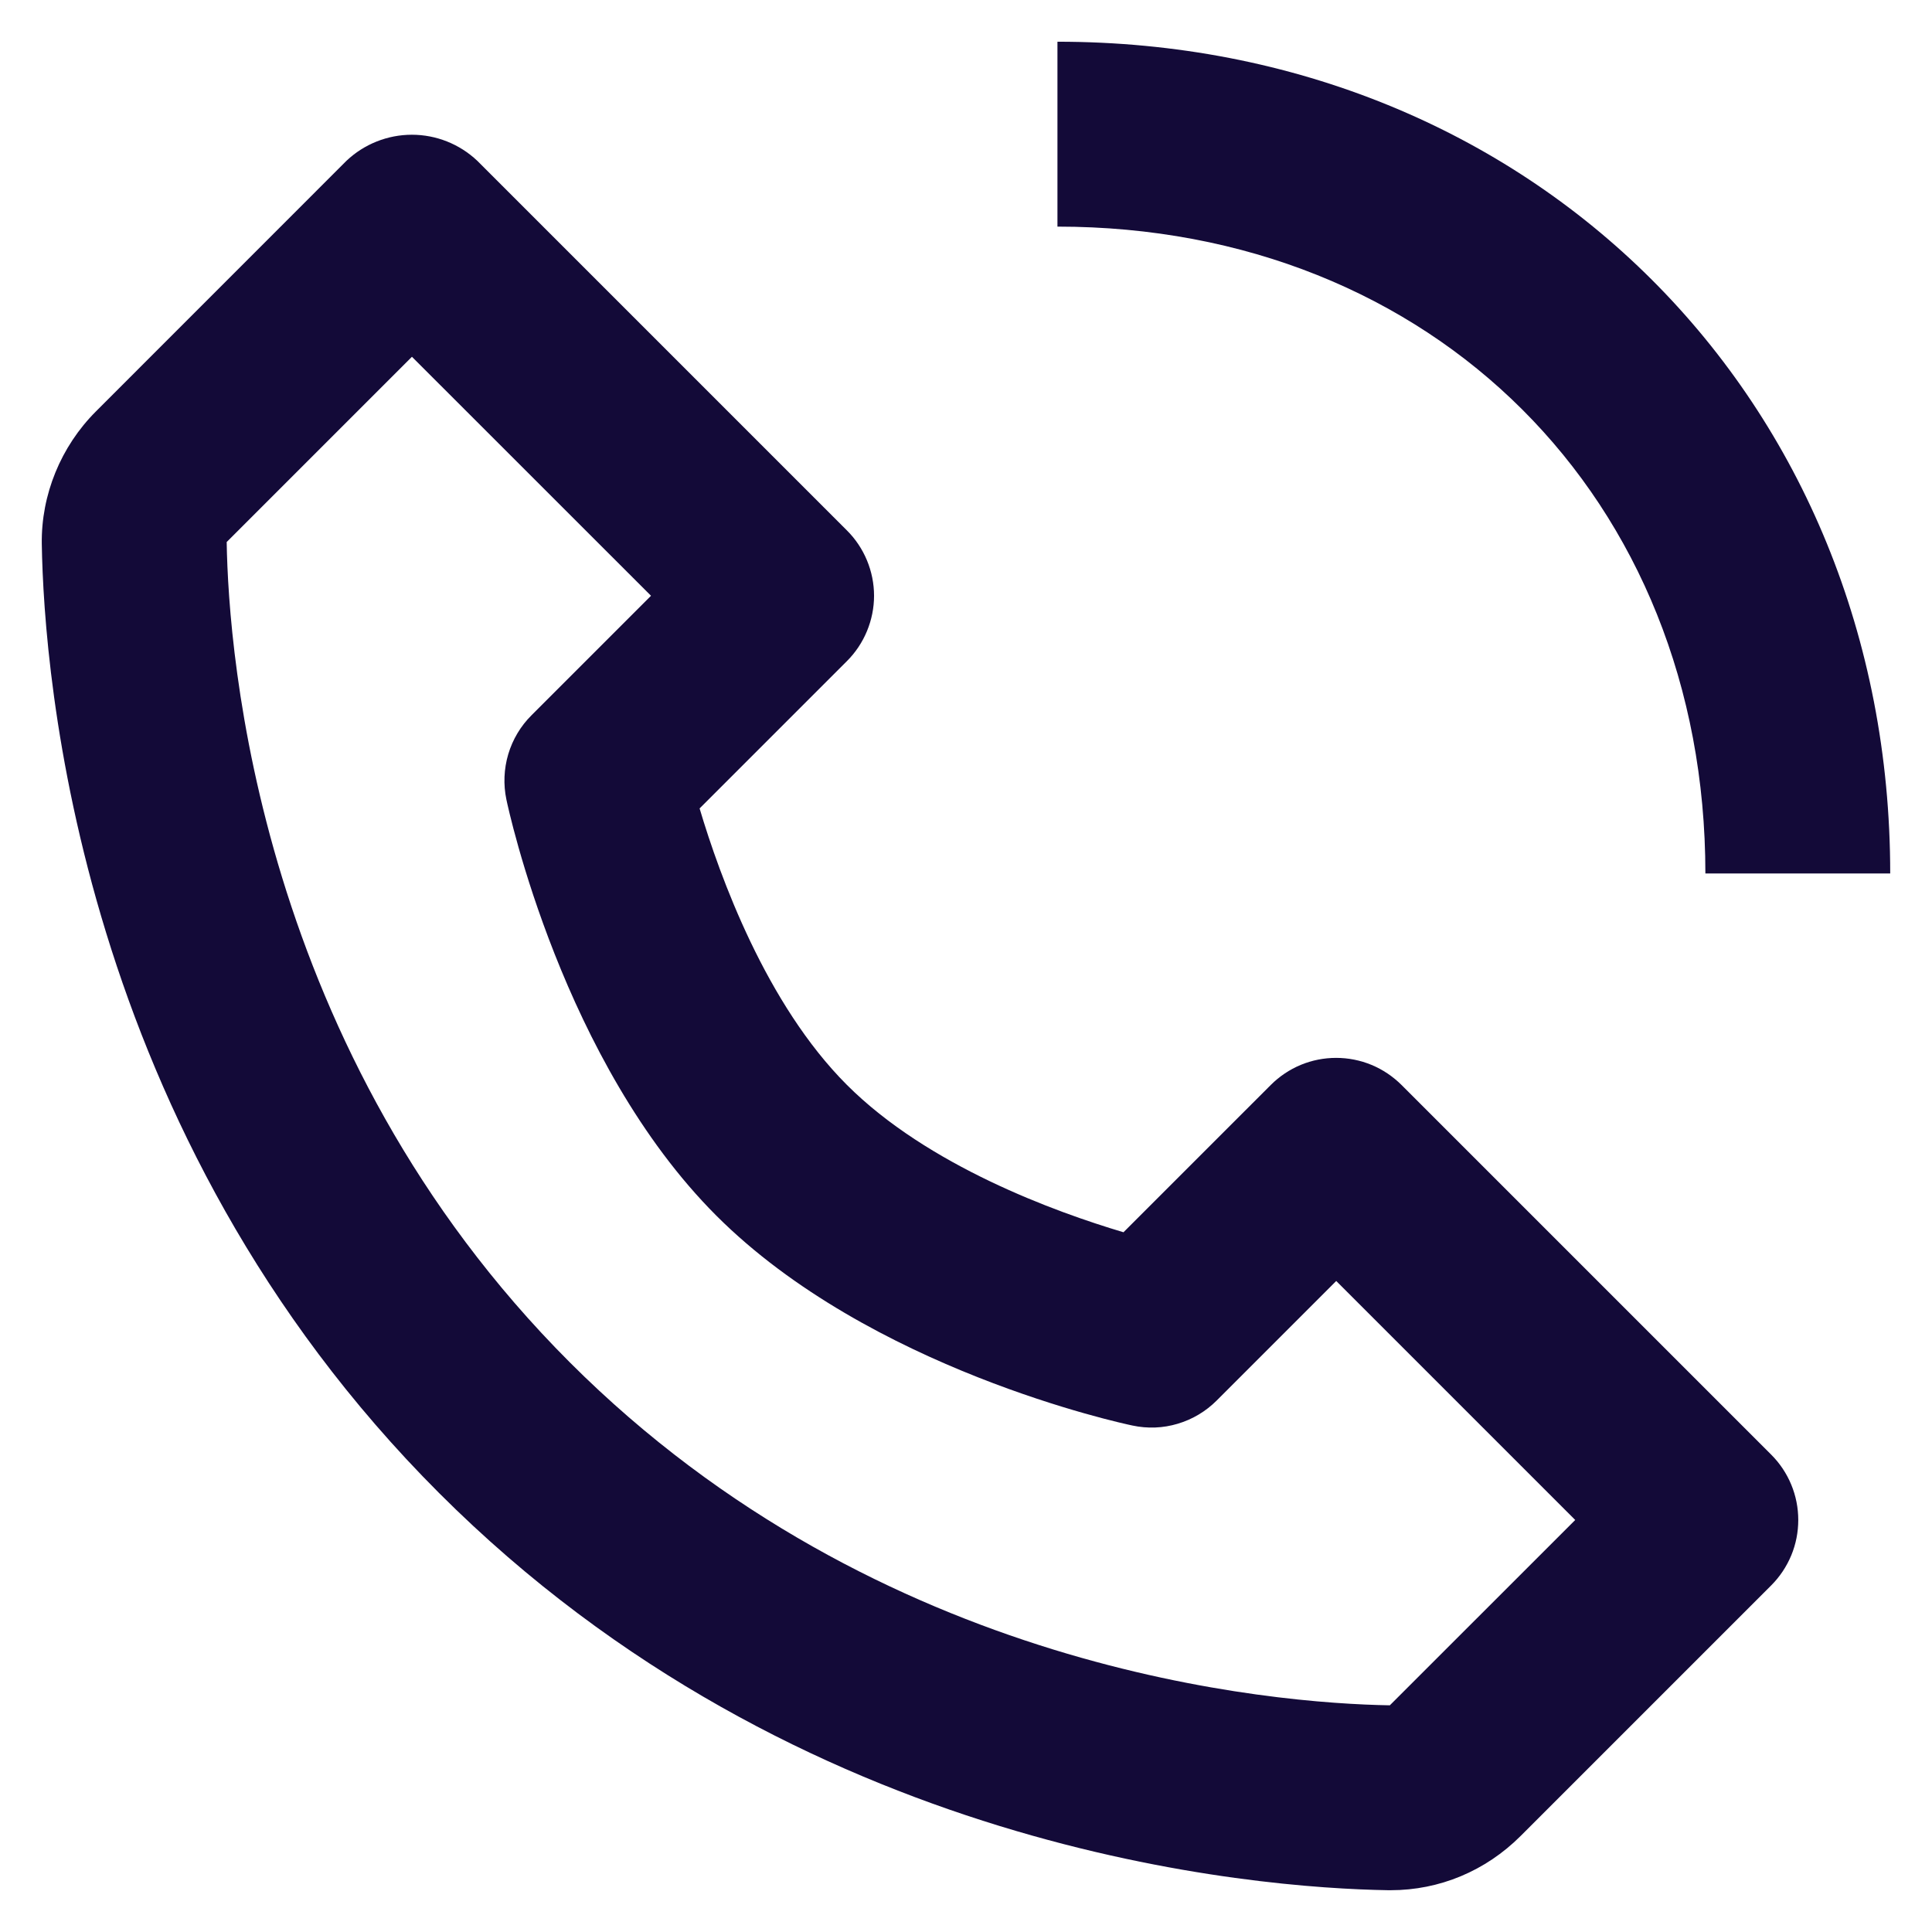 <svg width="27" height="27" viewBox="0 0 27 27" fill="none" xmlns="http://www.w3.org/2000/svg">
<path d="M19.399 26.416H19.435C20.117 26.416 20.761 26.147 21.25 25.659L24.753 22.156C24.873 22.036 24.968 21.893 25.033 21.737C25.098 21.58 25.131 21.412 25.131 21.242C25.131 21.073 25.098 20.905 25.033 20.748C24.968 20.591 24.873 20.449 24.753 20.329L19.586 15.162C19.466 15.043 19.324 14.947 19.167 14.882C19.01 14.817 18.842 14.784 18.673 14.784C18.503 14.784 18.335 14.817 18.178 14.882C18.022 14.947 17.879 15.043 17.76 15.162L15.701 17.221C14.746 16.937 12.965 16.291 11.836 15.162C10.707 14.034 10.061 12.252 9.777 11.298L11.836 9.239C11.956 9.119 12.051 8.977 12.116 8.82C12.181 8.663 12.215 8.495 12.215 8.326C12.215 8.156 12.181 7.988 12.116 7.831C12.051 7.675 11.956 7.532 11.836 7.413L6.669 2.246C6.422 2.013 6.096 1.883 5.756 1.883C5.417 1.883 5.09 2.013 4.843 2.246L1.341 5.749C0.85 6.24 0.574 6.914 0.584 7.602C0.614 9.442 1.101 15.83 6.136 20.865C11.171 25.9 17.559 26.386 19.399 26.416ZM5.757 4.986L9.098 8.326L7.428 9.996C7.276 10.147 7.164 10.335 7.103 10.54C7.042 10.746 7.033 10.964 7.077 11.174C7.108 11.322 7.867 14.845 10.011 16.989C12.155 19.133 15.677 19.891 15.826 19.922C16.036 19.967 16.254 19.959 16.459 19.897C16.665 19.836 16.852 19.724 17.004 19.572L18.674 17.902L22.014 21.242L19.423 23.832C17.811 23.805 12.296 23.372 7.962 19.038C3.615 14.69 3.193 9.155 3.168 7.575L5.757 4.986ZM23.833 12.207H26.416C26.416 5.581 21.414 0.583 14.778 0.583V3.167C20.025 3.167 23.833 6.968 23.833 12.207Z" fill="#130A38"/>
</svg>
